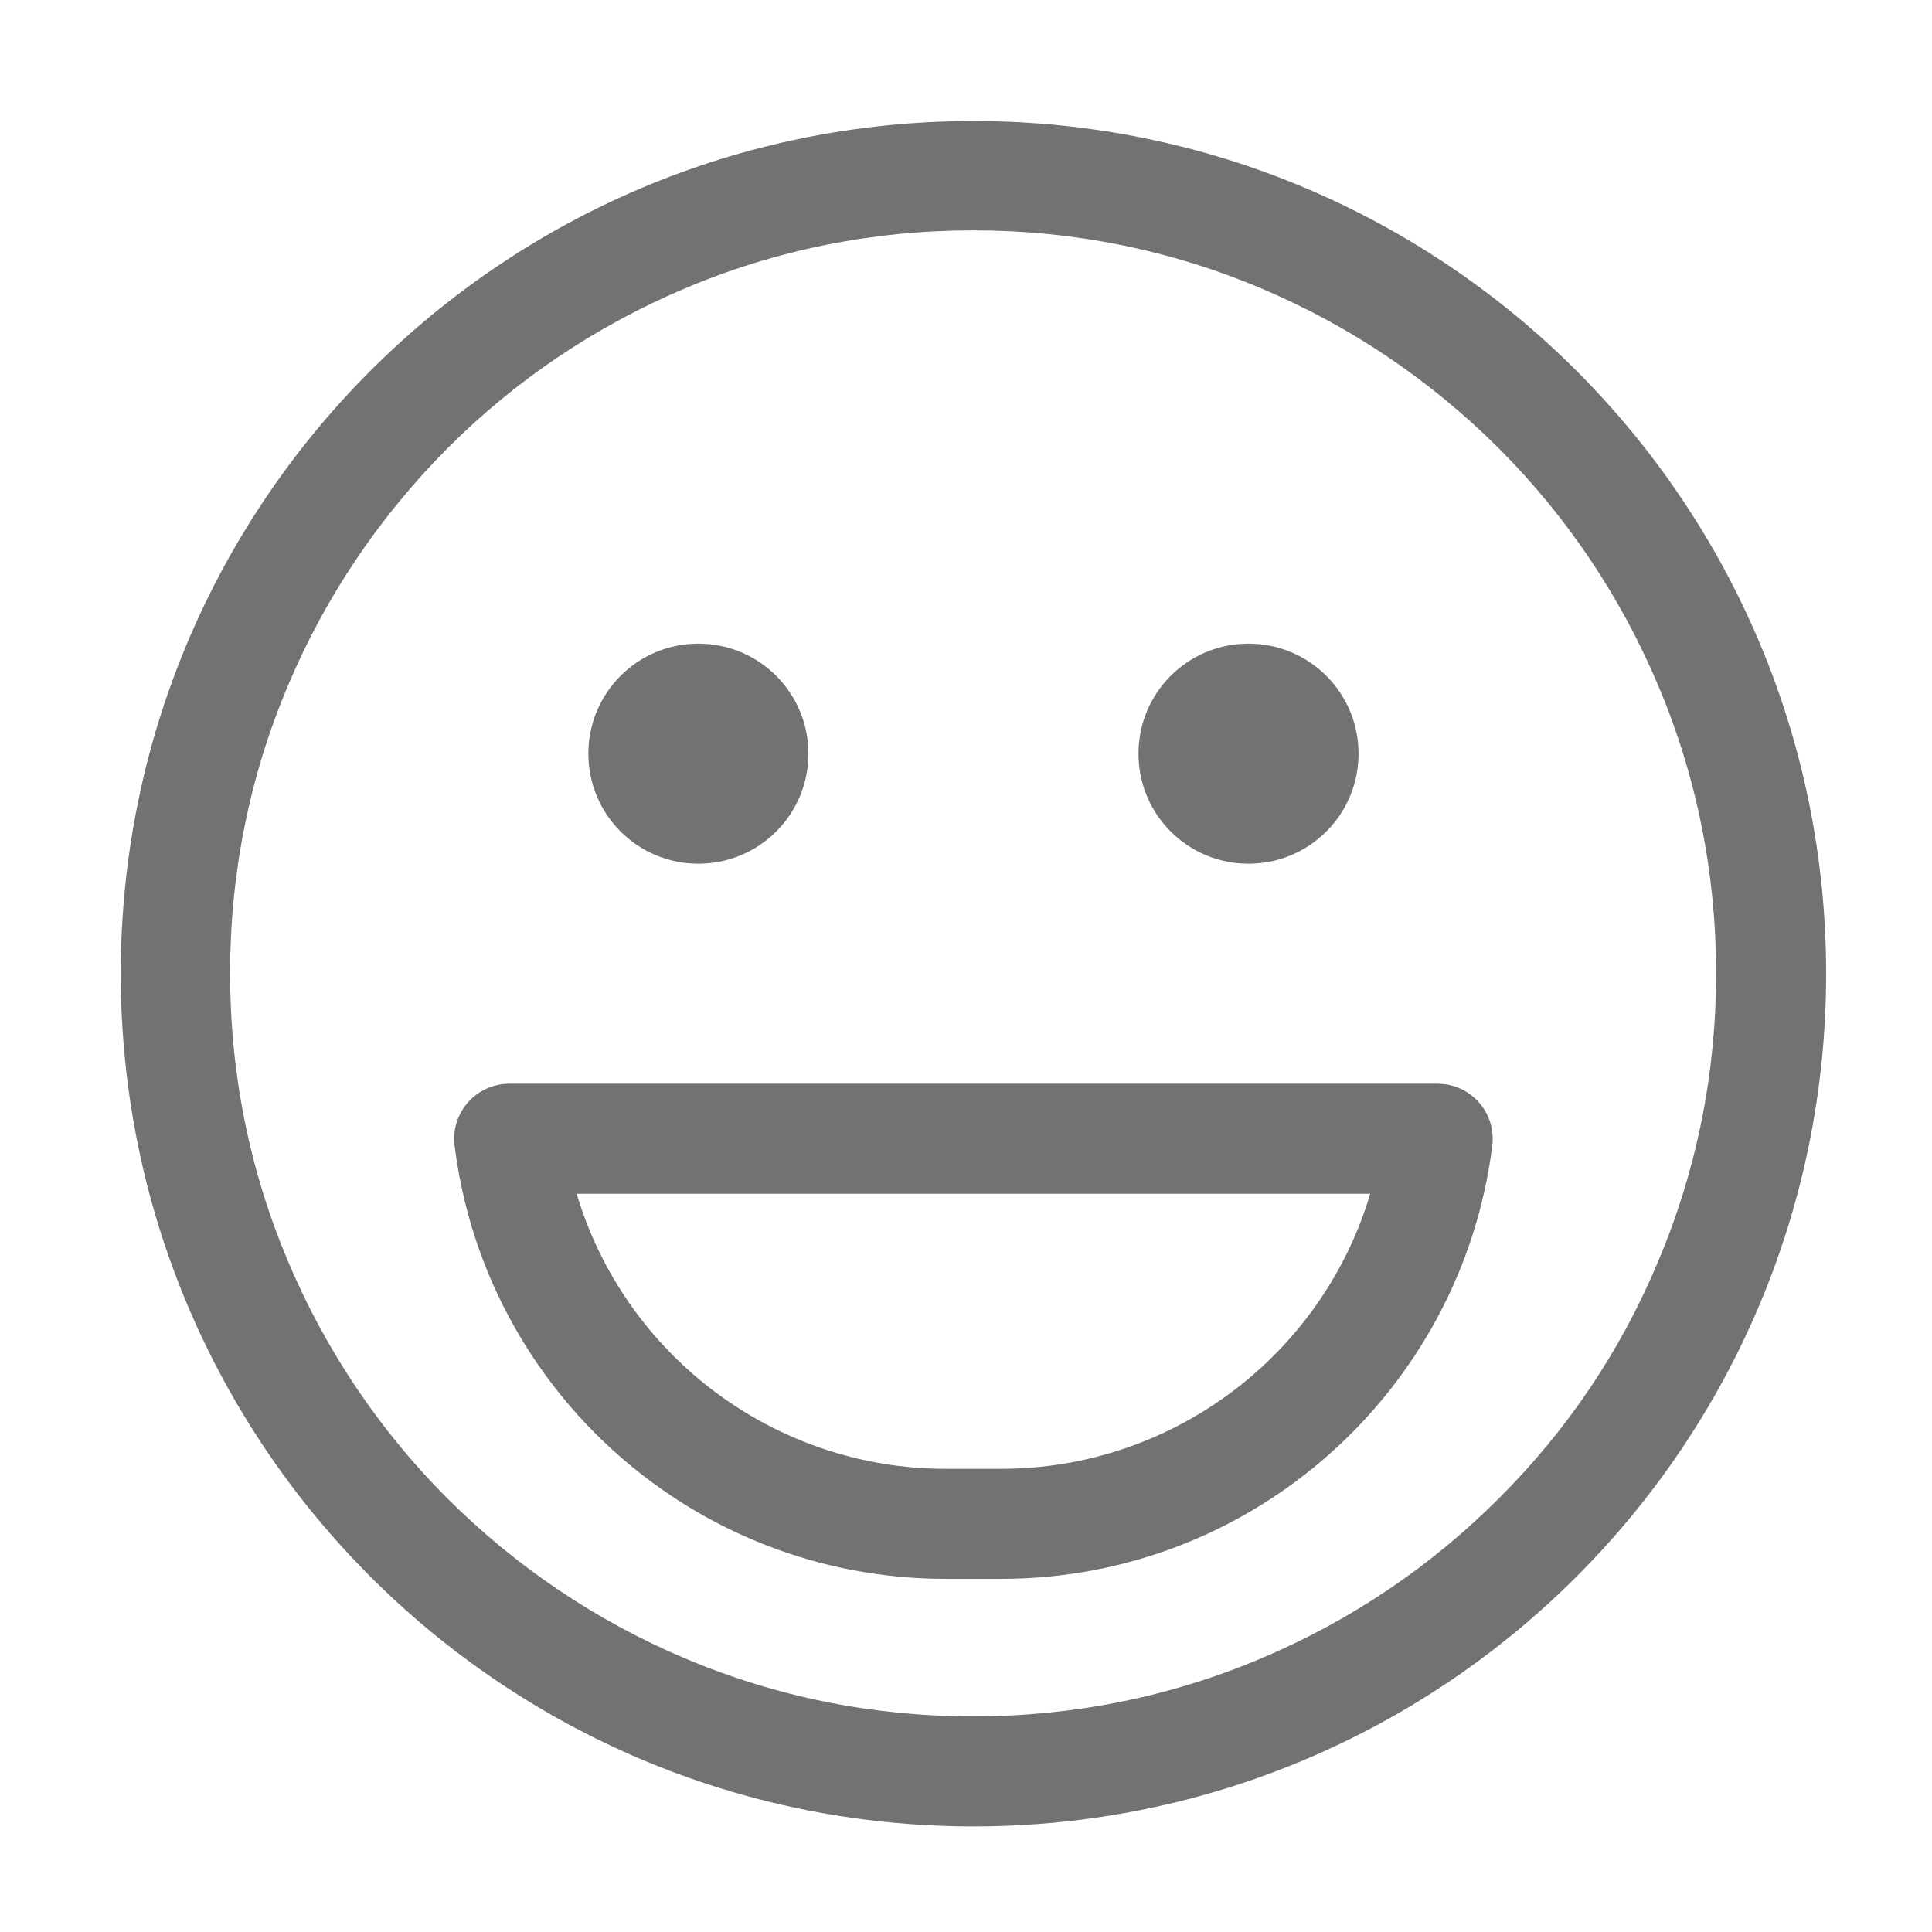 ﻿<?xml version='1.0' encoding='UTF-8'?>
<svg viewBox="-2 -1.549 31.997 32" xmlns="http://www.w3.org/2000/svg">
  <g transform="matrix(0.999, 0, 0, 0.999, 0, 0)">
    <g transform="matrix(0.057, 0, 0, 0.057, 0, 0)">
      <path d="M248, 8C111, 8 0, 119 0, 256C0, 393 111, 504 248, 504C385, 504 496, 393 496, 256C496, 119 385, 8 248, 8zM400.7, 408.7C380.9, 428.5 357.7, 444.1 332, 455C305.4, 466.3 277.1, 472 247.9, 472C218.7, 472 190.4, 466.3 163.8, 455C138.1, 444.1 115, 428.5 95.1, 408.7C75.3, 388.9 59.7, 365.7 48.8, 340C37.5, 313.4 31.8, 285.1 31.8, 255.9C31.8, 226.7 37.5, 198.4 48.8, 171.8C59.7, 146.1 75.3, 123 95.1, 103.1C114.9, 83.3 138.1, 67.7 163.8, 56.8C190.4, 45.5 218.7, 39.8 247.9, 39.8C277.1, 39.8 305.4, 45.5 332, 56.8C357.7, 67.7 380.8, 83.3 400.7, 103.1C420.5, 122.9 436.1, 146.1 447, 171.8C458.3, 198.4 464, 226.7 464, 255.9C464, 285.1 458.3, 313.4 447, 340C436.2, 365.8 420.6, 388.9 400.7, 408.7zM328, 224C345.7, 224 360, 209.7 360, 192C360, 174.3 345.7, 160 328, 160C310.3, 160 296, 174.3 296, 192C296, 209.7 310.3, 224 328, 224zM168, 224C185.7, 224 200, 209.7 200, 192C200, 174.3 185.7, 160 168, 160C150.3, 160 136, 174.3 136, 192C136, 209.7 150.3, 224 168, 224zM383, 288L113, 288C103.4, 288 95.9, 296.4 97.1, 306C105.9, 377 166.5, 432 240, 432L256, 432C329.4, 432 390, 377 398.9, 306C400.1, 296.4 392.6, 288 383, 288zM256, 400L240, 400C189.8, 400 146.5, 366.7 132.6, 320L363.4, 320C349.5, 366.7 306.2, 400 256, 400z" fill="#727272" fill-opacity="1" class="Black" />
    </g>
  </g>
</svg>